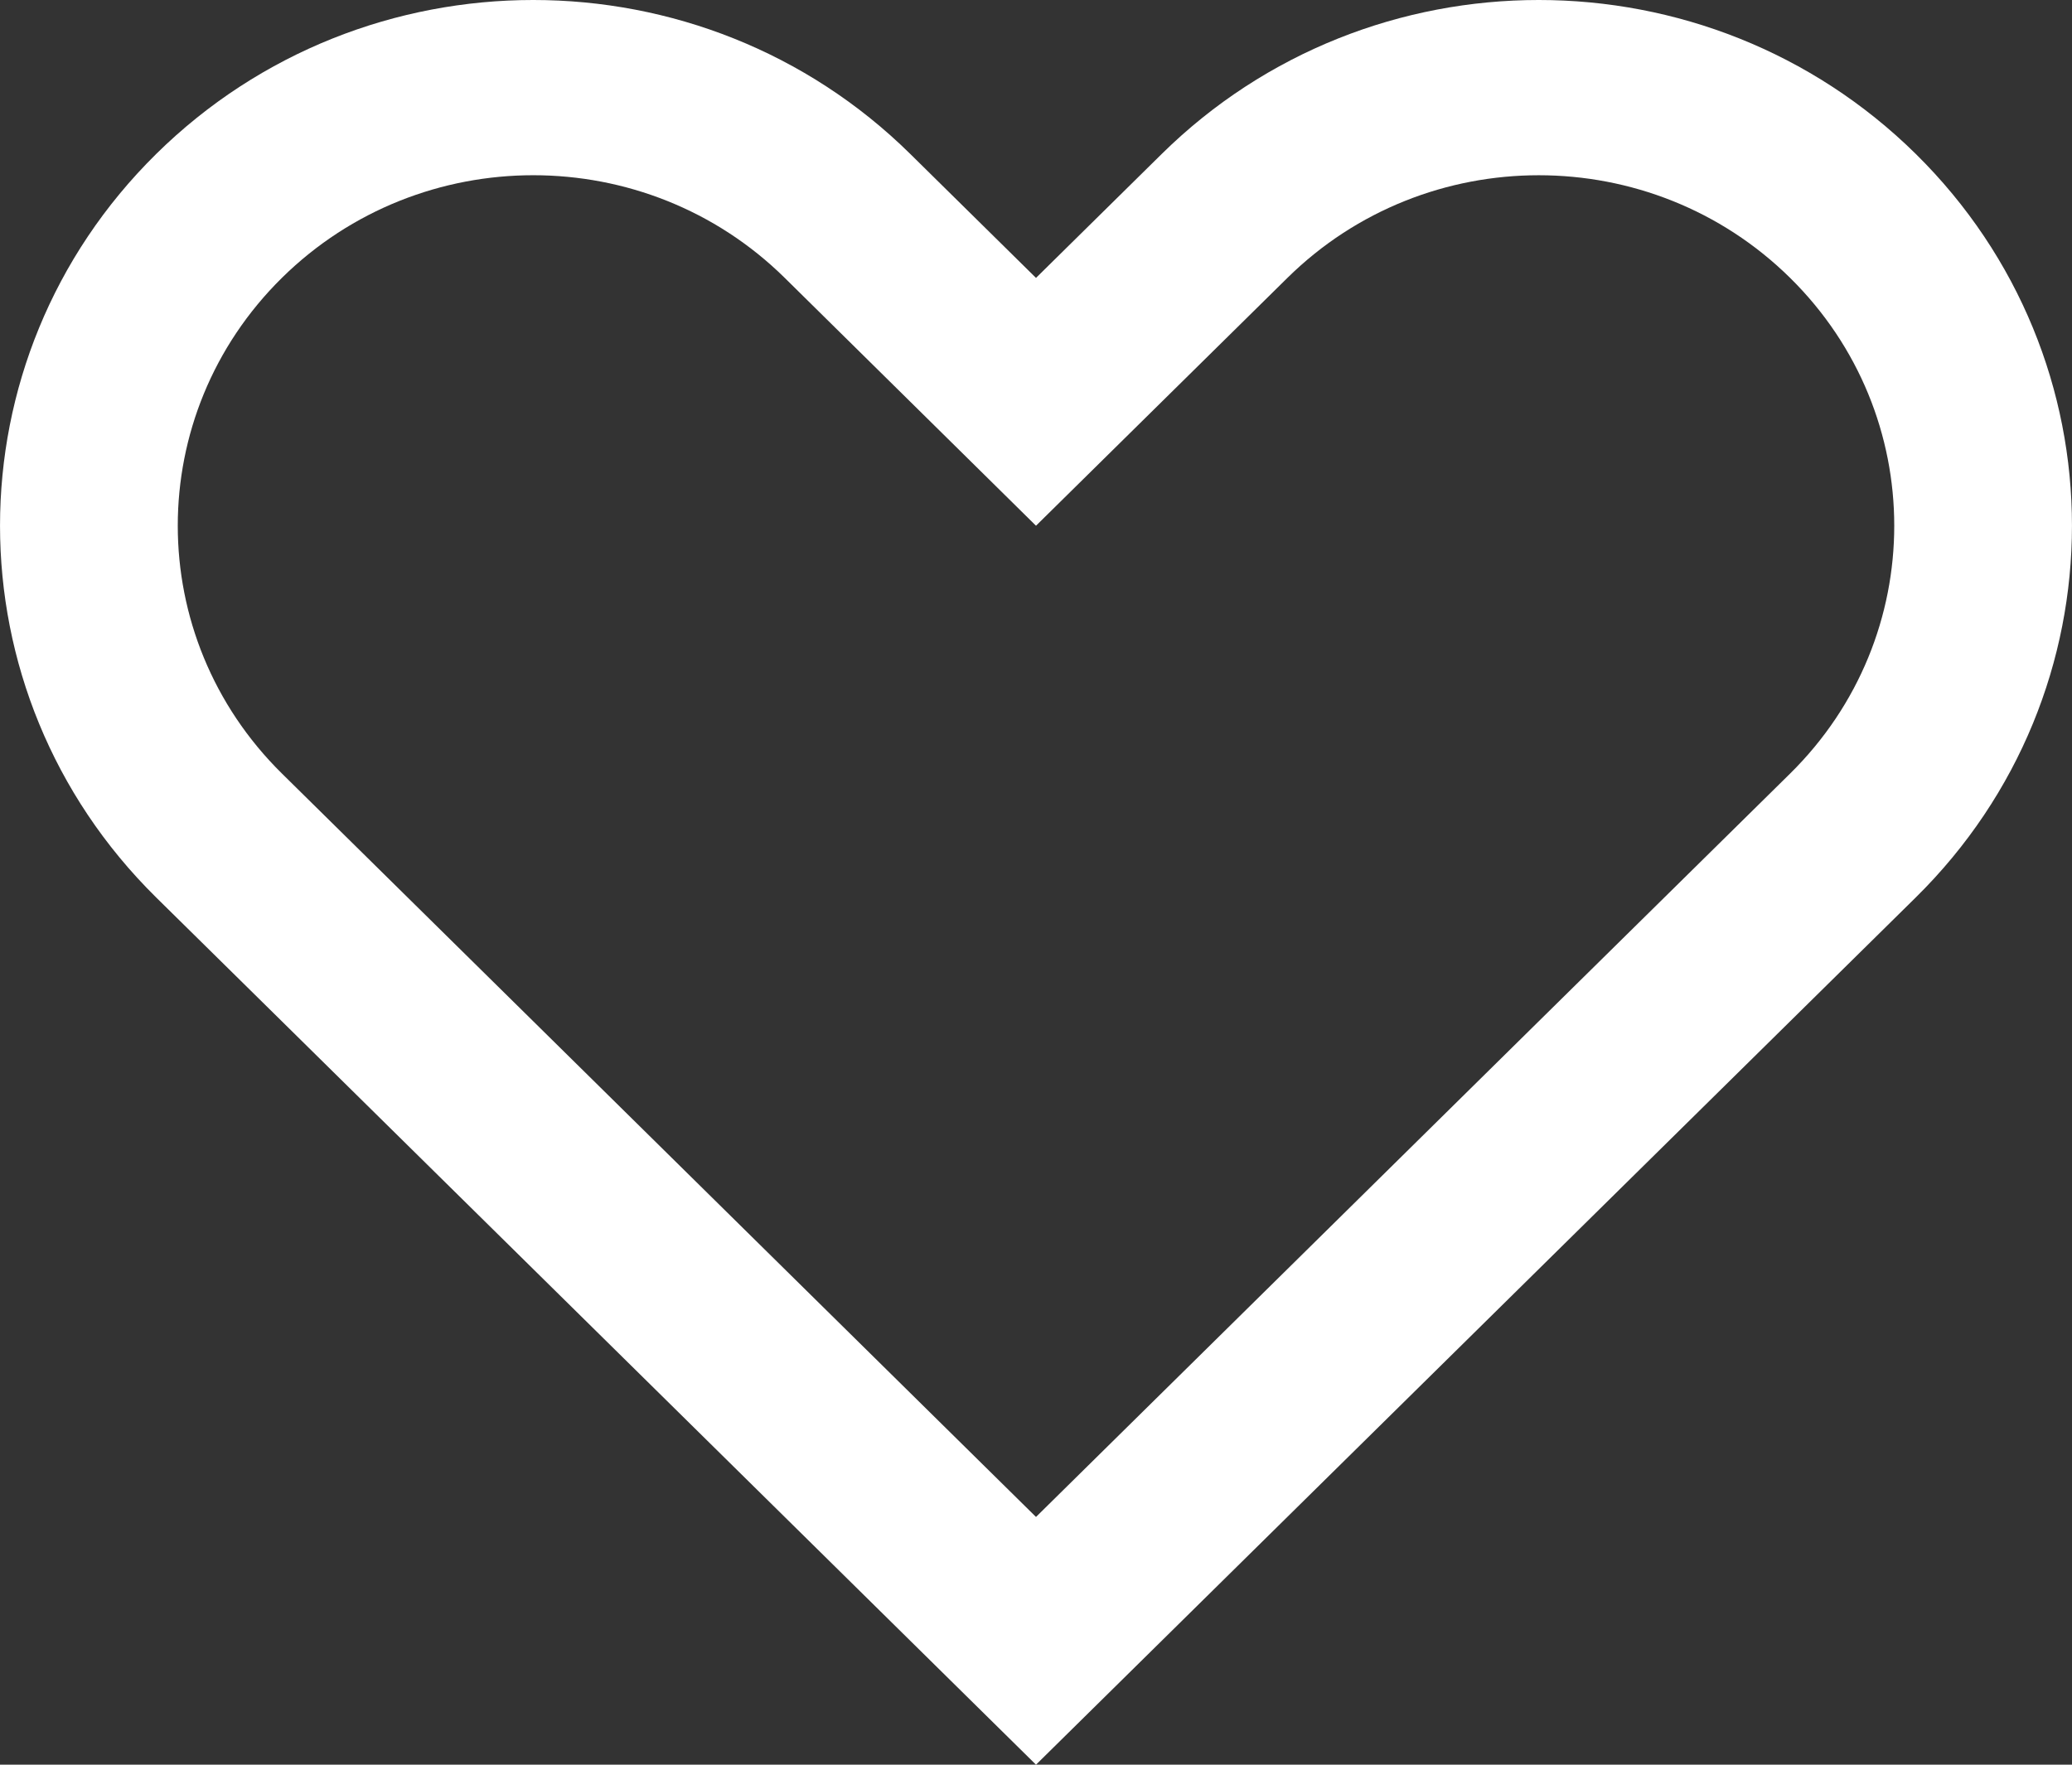 <svg width="27px" height="23px" viewBox="0 0 27 23" version="1.1" xmlns="http://www.w3.org/2000/svg" xmlns:xlink="http://www.w3.org/1999/xlink">
    <rect x="0" y="0" width="27" height="23" fill="#333333" stroke="none"/>
    <!-- Generator: Sketch 46 (44423) - http://www.bohemiancoding.com/sketch -->
    <desc>Created with Sketch.</desc>
    <defs></defs>
    <g id="Page-1" stroke="none" stroke-width="1" fill="none" fill-rule="evenodd">
        <g id="premium-homepage" transform="translate(-1259, -3148)" fill-rule="nonzero" fill="#FFFFFF">
            <g id="if_heart_226577-(1)" transform="translate(1259, 3148)">
                <path d="M24.965,2.007 C22.251,-0.669 17.852,-0.669 15.138,2.007 L13.5,3.622 L11.862,2.007 C9.148,-0.669 4.749,-0.669 2.035,2.007 C-0.678,4.683 -0.678,9.021 2.035,11.697 L3.673,13.311 L13.5,23 L23.327,13.311 L24.964,11.697 C27.678,9.021 27.678,4.683 24.965,2.007 Z M20.051,13.311 L13.5,19.771 L6.949,13.311 L3.674,10.082 C1.864,8.298 1.864,5.406 3.674,3.621 C5.483,1.838 8.416,1.838 10.225,3.621 L13.5,6.852 L16.776,3.622 C18.585,1.838 21.518,1.838 23.327,3.622 C25.136,5.406 25.136,8.298 23.327,10.082 L20.051,13.311 Z" id="Shape"></path>
            </g>
        </g>
    </g>
</svg>
